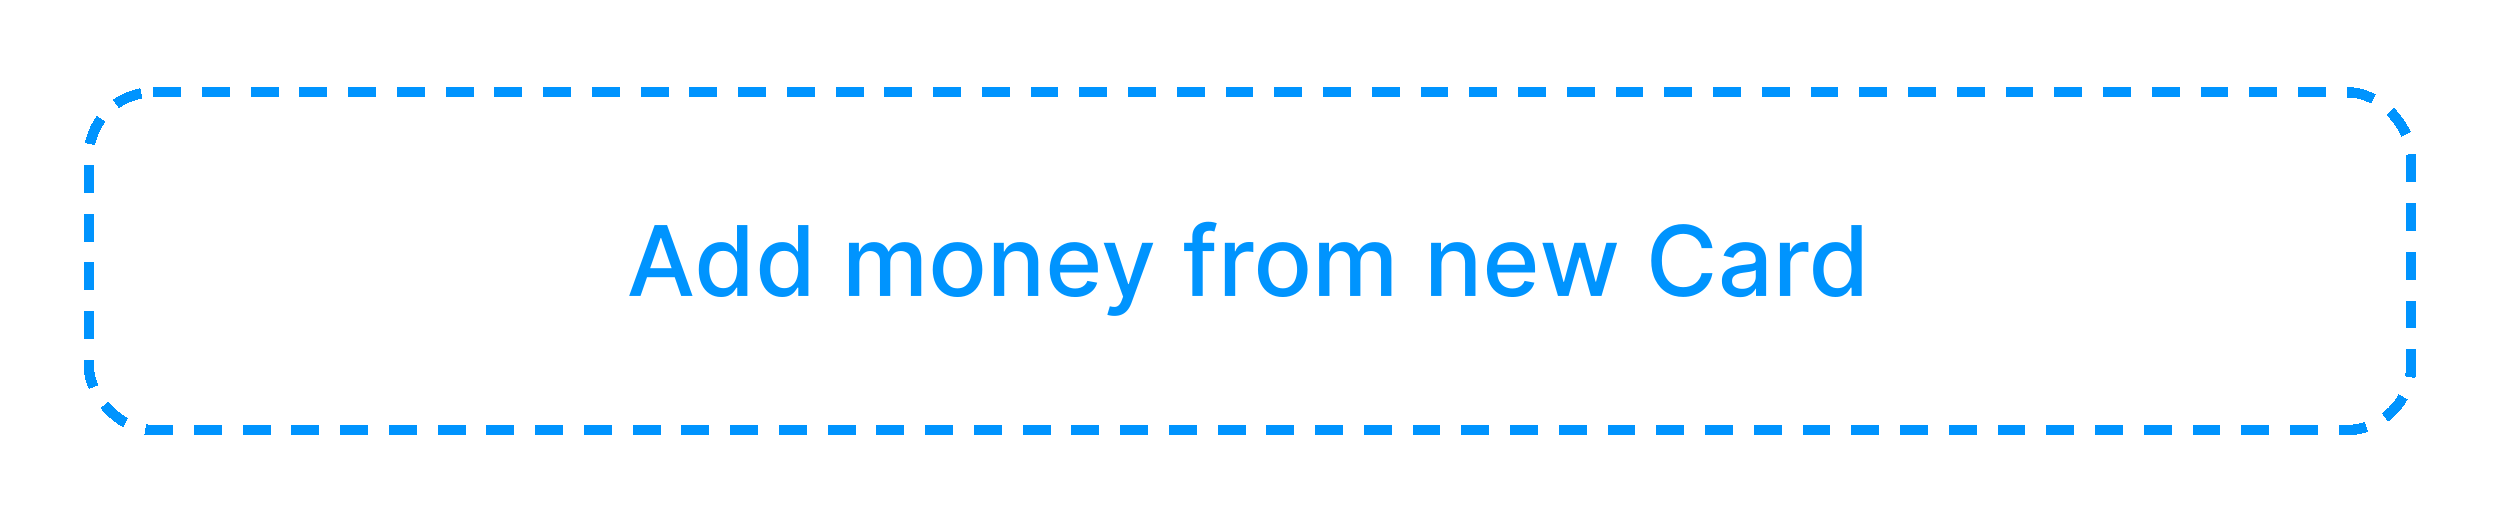 <svg width="359" height="75" viewBox="0 0 359 75" fill="none" xmlns="http://www.w3.org/2000/svg">
<g filter="url(#filter0_d_507_4008)">
<rect x="12" y="6.5" width="335" height="50" rx="10" fill="white" shape-rendering="crispEdges"/>
<rect x="12.75" y="7.25" width="333.5" height="48.5" rx="9.25" stroke="#0094FE" stroke-width="1.5" stroke-dasharray="4 3" shape-rendering="crispEdges"/>
<path d="M91.979 36.5H90.348L94.012 26.318H95.787L99.451 36.5H97.82L94.942 28.168H94.862L91.979 36.5ZM92.252 32.513H97.542V33.805H92.252V32.513ZM103.538 36.649C102.921 36.649 102.371 36.492 101.887 36.177C101.406 35.859 101.029 35.406 100.754 34.82C100.482 34.23 100.346 33.522 100.346 32.697C100.346 31.871 100.483 31.166 100.759 30.579C101.037 29.992 101.418 29.543 101.902 29.232C102.386 28.92 102.934 28.764 103.548 28.764C104.022 28.764 104.403 28.844 104.691 29.003C104.983 29.159 105.208 29.341 105.367 29.55C105.53 29.759 105.656 29.942 105.745 30.102H105.835V26.318H107.321V36.5H105.869V35.312H105.745C105.656 35.474 105.526 35.66 105.357 35.869C105.192 36.077 104.963 36.26 104.671 36.416C104.379 36.571 104.002 36.649 103.538 36.649ZM103.866 35.381C104.293 35.381 104.655 35.269 104.95 35.043C105.248 34.815 105.473 34.498 105.626 34.094C105.781 33.689 105.859 33.219 105.859 32.682C105.859 32.151 105.783 31.688 105.631 31.29C105.478 30.892 105.254 30.582 104.96 30.36C104.665 30.138 104.3 30.027 103.866 30.027C103.418 30.027 103.045 30.143 102.747 30.375C102.449 30.607 102.223 30.924 102.071 31.325C101.922 31.726 101.847 32.178 101.847 32.682C101.847 33.192 101.924 33.651 102.076 34.059C102.228 34.467 102.454 34.79 102.752 35.028C103.054 35.264 103.425 35.381 103.866 35.381ZM112.301 36.649C111.685 36.649 111.135 36.492 110.651 36.177C110.17 35.859 109.792 35.406 109.517 34.82C109.245 34.23 109.11 33.522 109.11 32.697C109.11 31.871 109.247 31.166 109.522 30.579C109.801 29.992 110.182 29.543 110.666 29.232C111.15 28.92 111.698 28.764 112.311 28.764C112.785 28.764 113.166 28.844 113.455 29.003C113.746 29.159 113.972 29.341 114.131 29.55C114.293 29.759 114.419 29.942 114.509 30.102H114.598V26.318H116.085V36.5H114.633V35.312H114.509C114.419 35.474 114.29 35.66 114.121 35.869C113.955 36.077 113.727 36.26 113.435 36.416C113.143 36.571 112.765 36.649 112.301 36.649ZM112.629 35.381C113.057 35.381 113.418 35.269 113.713 35.043C114.012 34.815 114.237 34.498 114.389 34.094C114.545 33.689 114.623 33.219 114.623 32.682C114.623 32.151 114.547 31.688 114.394 31.29C114.242 30.892 114.018 30.582 113.723 30.36C113.428 30.138 113.064 30.027 112.629 30.027C112.182 30.027 111.809 30.143 111.511 30.375C111.213 30.607 110.987 30.924 110.835 31.325C110.686 31.726 110.611 32.178 110.611 32.682C110.611 33.192 110.687 33.651 110.84 34.059C110.992 34.467 111.218 34.79 111.516 35.028C111.817 35.264 112.189 35.381 112.629 35.381ZM121.911 36.5V28.864H123.338V30.107H123.433C123.592 29.686 123.852 29.358 124.213 29.122C124.575 28.884 125.007 28.764 125.511 28.764C126.021 28.764 126.449 28.884 126.794 29.122C127.142 29.361 127.398 29.689 127.564 30.107H127.644C127.826 29.699 128.116 29.374 128.514 29.132C128.911 28.887 129.385 28.764 129.936 28.764C130.628 28.764 131.193 28.981 131.631 29.416C132.072 29.85 132.292 30.504 132.292 31.379V36.5H130.806V31.518C130.806 31.001 130.665 30.627 130.383 30.395C130.101 30.163 129.765 30.047 129.374 30.047C128.89 30.047 128.514 30.196 128.245 30.494C127.977 30.789 127.843 31.169 127.843 31.633V36.5H126.361V31.424C126.361 31.01 126.232 30.677 125.973 30.425C125.715 30.173 125.378 30.047 124.964 30.047C124.682 30.047 124.422 30.121 124.183 30.271C123.948 30.416 123.758 30.62 123.612 30.882C123.469 31.144 123.398 31.447 123.398 31.792V36.5H121.911ZM137.501 36.654C136.785 36.654 136.16 36.49 135.627 36.162C135.093 35.834 134.679 35.375 134.384 34.785C134.089 34.195 133.941 33.505 133.941 32.717C133.941 31.924 134.089 31.232 134.384 30.639C134.679 30.045 135.093 29.584 135.627 29.256C136.16 28.928 136.785 28.764 137.501 28.764C138.217 28.764 138.842 28.928 139.375 29.256C139.909 29.584 140.323 30.045 140.618 30.639C140.913 31.232 141.061 31.924 141.061 32.717C141.061 33.505 140.913 34.195 140.618 34.785C140.323 35.375 139.909 35.834 139.375 36.162C138.842 36.49 138.217 36.654 137.501 36.654ZM137.506 35.406C137.97 35.406 138.355 35.284 138.659 35.038C138.964 34.793 139.19 34.467 139.336 34.059C139.485 33.651 139.559 33.202 139.559 32.712C139.559 32.224 139.485 31.777 139.336 31.369C139.19 30.958 138.964 30.629 138.659 30.38C138.355 30.131 137.97 30.007 137.506 30.007C137.039 30.007 136.651 30.131 136.343 30.38C136.038 30.629 135.811 30.958 135.662 31.369C135.516 31.777 135.443 32.224 135.443 32.712C135.443 33.202 135.516 33.651 135.662 34.059C135.811 34.467 136.038 34.793 136.343 35.038C136.651 35.284 137.039 35.406 137.506 35.406ZM144.206 31.966V36.5H142.72V28.864H144.147V30.107H144.241C144.417 29.702 144.692 29.377 145.067 29.132C145.444 28.887 145.92 28.764 146.493 28.764C147.014 28.764 147.47 28.874 147.861 29.092C148.252 29.308 148.555 29.629 148.77 30.057C148.986 30.484 149.094 31.013 149.094 31.643V36.5H147.607V31.822C147.607 31.268 147.463 30.836 147.175 30.524C146.886 30.209 146.49 30.052 145.986 30.052C145.642 30.052 145.335 30.126 145.067 30.276C144.801 30.425 144.591 30.643 144.435 30.932C144.283 31.217 144.206 31.562 144.206 31.966ZM154.378 36.654C153.626 36.654 152.978 36.493 152.434 36.172C151.894 35.847 151.477 35.391 151.182 34.805C150.89 34.215 150.744 33.524 150.744 32.731C150.744 31.949 150.89 31.26 151.182 30.663C151.477 30.067 151.888 29.601 152.415 29.266C152.945 28.932 153.565 28.764 154.274 28.764C154.705 28.764 155.122 28.835 155.527 28.978C155.931 29.12 156.294 29.344 156.616 29.649C156.937 29.954 157.191 30.35 157.376 30.837C157.562 31.321 157.655 31.91 157.655 32.602V33.129H151.584V32.016H156.198C156.198 31.625 156.118 31.278 155.959 30.977C155.8 30.672 155.577 30.431 155.288 30.256C155.003 30.08 154.668 29.992 154.284 29.992C153.866 29.992 153.502 30.095 153.19 30.3C152.882 30.503 152.643 30.768 152.474 31.096C152.309 31.421 152.226 31.774 152.226 32.155V33.025C152.226 33.535 152.315 33.969 152.494 34.327C152.676 34.685 152.93 34.959 153.255 35.148C153.58 35.333 153.959 35.426 154.393 35.426C154.675 35.426 154.932 35.386 155.164 35.307C155.396 35.224 155.596 35.101 155.765 34.939C155.934 34.776 156.064 34.576 156.153 34.337L157.56 34.591C157.448 35.005 157.245 35.368 156.954 35.68C156.665 35.988 156.302 36.228 155.865 36.401C155.431 36.57 154.935 36.654 154.378 36.654ZM160.025 39.364C159.803 39.364 159.601 39.345 159.418 39.309C159.236 39.276 159.1 39.239 159.011 39.2L159.369 37.981C159.64 38.054 159.882 38.086 160.094 38.076C160.307 38.066 160.494 37.986 160.656 37.837C160.822 37.688 160.968 37.445 161.094 37.106L161.278 36.599L158.484 28.864H160.075L162.009 34.79H162.088L164.022 28.864H165.618L162.471 37.519C162.325 37.917 162.139 38.253 161.914 38.528C161.689 38.807 161.42 39.016 161.109 39.155C160.797 39.294 160.436 39.364 160.025 39.364ZM174.354 28.864V30.057H170.039V28.864H174.354ZM171.222 36.5V27.979C171.222 27.501 171.327 27.105 171.535 26.791C171.744 26.472 172.021 26.235 172.366 26.079C172.71 25.921 173.085 25.841 173.489 25.841C173.787 25.841 174.043 25.866 174.255 25.916C174.467 25.962 174.624 26.005 174.727 26.045L174.379 27.248C174.309 27.228 174.22 27.205 174.111 27.178C174.001 27.148 173.869 27.134 173.713 27.134C173.352 27.134 173.093 27.223 172.937 27.402C172.785 27.581 172.709 27.84 172.709 28.178V36.5H171.222ZM175.888 36.5V28.864H177.325V30.077H177.404C177.544 29.666 177.789 29.343 178.14 29.107C178.495 28.869 178.896 28.749 179.343 28.749C179.436 28.749 179.545 28.753 179.671 28.759C179.801 28.766 179.902 28.774 179.975 28.784V30.206C179.915 30.189 179.809 30.171 179.656 30.151C179.504 30.128 179.352 30.116 179.199 30.116C178.848 30.116 178.535 30.191 178.259 30.34C177.988 30.486 177.772 30.69 177.613 30.952C177.454 31.21 177.374 31.505 177.374 31.837V36.5H175.888ZM184.204 36.654C183.488 36.654 182.864 36.49 182.33 36.162C181.796 35.834 181.382 35.375 181.087 34.785C180.792 34.195 180.645 33.505 180.645 32.717C180.645 31.924 180.792 31.232 181.087 30.639C181.382 30.045 181.796 29.584 182.33 29.256C182.864 28.928 183.488 28.764 184.204 28.764C184.92 28.764 185.545 28.928 186.078 29.256C186.612 29.584 187.026 30.045 187.321 30.639C187.616 31.232 187.764 31.924 187.764 32.717C187.764 33.505 187.616 34.195 187.321 34.785C187.026 35.375 186.612 35.834 186.078 36.162C185.545 36.49 184.92 36.654 184.204 36.654ZM184.209 35.406C184.673 35.406 185.058 35.284 185.363 35.038C185.667 34.793 185.893 34.467 186.039 34.059C186.188 33.651 186.262 33.202 186.262 32.712C186.262 32.224 186.188 31.777 186.039 31.369C185.893 30.958 185.667 30.629 185.363 30.38C185.058 30.131 184.673 30.007 184.209 30.007C183.742 30.007 183.354 30.131 183.046 30.38C182.741 30.629 182.514 30.958 182.365 31.369C182.219 31.777 182.146 32.224 182.146 32.712C182.146 33.202 182.219 33.651 182.365 34.059C182.514 34.467 182.741 34.793 183.046 35.038C183.354 35.284 183.742 35.406 184.209 35.406ZM189.423 36.5V28.864H190.85V30.107H190.944C191.104 29.686 191.364 29.358 191.725 29.122C192.086 28.884 192.519 28.764 193.023 28.764C193.533 28.764 193.961 28.884 194.305 29.122C194.653 29.361 194.91 29.689 195.076 30.107H195.155C195.338 29.699 195.628 29.374 196.025 29.132C196.423 28.887 196.897 28.764 197.447 28.764C198.14 28.764 198.705 28.981 199.143 29.416C199.583 29.85 199.804 30.504 199.804 31.379V36.5H198.317V31.518C198.317 31.001 198.176 30.627 197.895 30.395C197.613 30.163 197.277 30.047 196.885 30.047C196.402 30.047 196.025 30.196 195.757 30.494C195.488 30.789 195.354 31.169 195.354 31.633V36.5H193.873V31.424C193.873 31.01 193.743 30.677 193.485 30.425C193.226 30.173 192.89 30.047 192.476 30.047C192.194 30.047 191.934 30.121 191.695 30.271C191.46 30.416 191.269 30.62 191.123 30.882C190.981 31.144 190.91 31.447 190.91 31.792V36.5H189.423ZM206.988 31.966V36.5H205.501V28.864H206.928V30.107H207.023C207.198 29.702 207.473 29.377 207.848 29.132C208.226 28.887 208.701 28.764 209.275 28.764C209.795 28.764 210.251 28.874 210.642 29.092C211.033 29.308 211.336 29.629 211.552 30.057C211.767 30.484 211.875 31.013 211.875 31.643V36.5H210.388V31.822C210.388 31.268 210.244 30.836 209.956 30.524C209.667 30.209 209.271 30.052 208.768 30.052C208.423 30.052 208.116 30.126 207.848 30.276C207.583 30.425 207.372 30.643 207.216 30.932C207.064 31.217 206.988 31.562 206.988 31.966ZM217.16 36.654C216.407 36.654 215.759 36.493 215.216 36.172C214.675 35.847 214.258 35.391 213.963 34.805C213.671 34.215 213.525 33.524 213.525 32.731C213.525 31.949 213.671 31.26 213.963 30.663C214.258 30.067 214.669 29.601 215.196 29.266C215.726 28.932 216.346 28.764 217.055 28.764C217.486 28.764 217.904 28.835 218.308 28.978C218.712 29.12 219.075 29.344 219.397 29.649C219.718 29.954 219.972 30.35 220.157 30.837C220.343 31.321 220.436 31.91 220.436 32.602V33.129H214.366V32.016H218.979C218.979 31.625 218.9 31.278 218.741 30.977C218.581 30.672 218.358 30.431 218.069 30.256C217.784 30.08 217.45 29.992 217.065 29.992C216.648 29.992 216.283 30.095 215.971 30.3C215.663 30.503 215.425 30.768 215.256 31.096C215.09 31.421 215.007 31.774 215.007 32.155V33.025C215.007 33.535 215.096 33.969 215.275 34.327C215.458 34.685 215.711 34.959 216.036 35.148C216.361 35.333 216.74 35.426 217.175 35.426C217.456 35.426 217.713 35.386 217.945 35.307C218.177 35.224 218.378 35.101 218.547 34.939C218.716 34.776 218.845 34.576 218.934 34.337L220.341 34.591C220.229 35.005 220.027 35.368 219.735 35.68C219.447 35.988 219.084 36.228 218.646 36.401C218.212 36.57 217.716 36.654 217.16 36.654ZM223.727 36.5L221.48 28.864H223.016L224.513 34.472H224.587L226.089 28.864H227.625L229.116 34.447H229.191L230.677 28.864H232.214L229.971 36.5H228.455L226.904 30.986H226.79L225.238 36.5H223.727ZM245.905 29.629H244.354C244.295 29.298 244.184 29.006 244.021 28.754C243.859 28.502 243.66 28.289 243.425 28.113C243.189 27.937 242.926 27.805 242.634 27.715C242.346 27.626 242.039 27.581 241.714 27.581C241.128 27.581 240.602 27.729 240.138 28.023C239.678 28.318 239.313 28.751 239.045 29.321C238.779 29.891 238.647 30.587 238.647 31.409C238.647 32.238 238.779 32.937 239.045 33.507C239.313 34.077 239.679 34.508 240.143 34.8C240.607 35.091 241.129 35.237 241.709 35.237C242.031 35.237 242.336 35.194 242.624 35.108C242.916 35.019 243.179 34.888 243.415 34.715C243.65 34.543 243.849 34.332 244.011 34.084C244.177 33.832 244.291 33.544 244.354 33.219L245.905 33.224C245.823 33.724 245.662 34.185 245.423 34.606C245.188 35.023 244.885 35.385 244.513 35.69C244.145 35.991 243.724 36.225 243.251 36.391C242.777 36.556 242.26 36.639 241.699 36.639C240.818 36.639 240.032 36.43 239.343 36.013C238.653 35.592 238.11 34.99 237.712 34.208C237.318 33.426 237.121 32.493 237.121 31.409C237.121 30.322 237.319 29.389 237.717 28.61C238.115 27.828 238.658 27.228 239.348 26.81C240.037 26.389 240.821 26.179 241.699 26.179C242.24 26.179 242.743 26.257 243.211 26.413C243.681 26.565 244.104 26.791 244.479 27.089C244.853 27.384 245.163 27.745 245.408 28.173C245.653 28.597 245.819 29.082 245.905 29.629ZM249.847 36.669C249.363 36.669 248.925 36.58 248.534 36.401C248.143 36.218 247.833 35.955 247.604 35.61C247.379 35.265 247.266 34.843 247.266 34.342C247.266 33.911 247.349 33.557 247.515 33.278C247.681 33 247.904 32.78 248.186 32.617C248.468 32.455 248.783 32.332 249.131 32.249C249.479 32.166 249.833 32.103 250.195 32.06C250.652 32.007 251.023 31.964 251.308 31.931C251.593 31.895 251.8 31.837 251.93 31.757C252.059 31.678 252.124 31.548 252.124 31.369V31.334C252.124 30.9 252.001 30.564 251.756 30.325C251.514 30.087 251.152 29.967 250.672 29.967C250.171 29.967 249.777 30.078 249.489 30.3C249.204 30.519 249.006 30.763 248.897 31.031L247.5 30.713C247.666 30.249 247.908 29.875 248.226 29.59C248.547 29.301 248.917 29.092 249.335 28.963C249.752 28.831 250.191 28.764 250.652 28.764C250.957 28.764 251.28 28.801 251.621 28.874C251.966 28.943 252.288 29.072 252.586 29.261C252.888 29.45 253.134 29.72 253.327 30.072C253.519 30.42 253.615 30.872 253.615 31.429V36.5H252.163V35.456H252.104C252.008 35.648 251.863 35.837 251.671 36.023C251.479 36.208 251.232 36.362 250.93 36.485C250.629 36.608 250.268 36.669 249.847 36.669ZM250.17 35.476C250.581 35.476 250.932 35.395 251.224 35.232C251.519 35.07 251.742 34.858 251.895 34.596C252.051 34.331 252.129 34.047 252.129 33.746V32.761C252.076 32.814 251.973 32.864 251.82 32.91C251.671 32.954 251.5 32.992 251.308 33.025C251.116 33.055 250.929 33.083 250.746 33.109C250.564 33.133 250.412 33.153 250.289 33.169C250.001 33.206 249.737 33.267 249.499 33.353C249.263 33.439 249.074 33.563 248.932 33.726C248.793 33.885 248.723 34.097 248.723 34.362C248.723 34.73 248.859 35.008 249.131 35.197C249.402 35.383 249.749 35.476 250.17 35.476ZM255.595 36.5V28.864H257.032V30.077H257.111C257.251 29.666 257.496 29.343 257.847 29.107C258.202 28.869 258.603 28.749 259.05 28.749C259.143 28.749 259.252 28.753 259.378 28.759C259.508 28.766 259.609 28.774 259.682 28.784V30.206C259.622 30.189 259.516 30.171 259.363 30.151C259.211 30.128 259.059 30.116 258.906 30.116C258.555 30.116 258.242 30.191 257.966 30.34C257.695 30.486 257.479 30.69 257.32 30.952C257.161 31.21 257.081 31.505 257.081 31.837V36.5H255.595ZM263.553 36.649C262.937 36.649 262.387 36.492 261.903 36.177C261.422 35.859 261.044 35.406 260.769 34.82C260.497 34.23 260.362 33.522 260.362 32.697C260.362 31.871 260.499 31.166 260.774 30.579C261.053 29.992 261.434 29.543 261.918 29.232C262.402 28.92 262.95 28.764 263.563 28.764C264.037 28.764 264.418 28.844 264.707 29.003C264.998 29.159 265.224 29.341 265.383 29.55C265.545 29.759 265.671 29.942 265.761 30.102H265.85V26.318H267.337V36.5H265.885V35.312H265.761C265.671 35.474 265.542 35.66 265.373 35.869C265.207 36.077 264.978 36.26 264.687 36.416C264.395 36.571 264.017 36.649 263.553 36.649ZM263.881 35.381C264.309 35.381 264.67 35.269 264.965 35.043C265.263 34.815 265.489 34.498 265.641 34.094C265.797 33.689 265.875 33.219 265.875 32.682C265.875 32.151 265.799 31.688 265.646 31.29C265.494 30.892 265.27 30.582 264.975 30.36C264.68 30.138 264.316 30.027 263.881 30.027C263.434 30.027 263.061 30.143 262.763 30.375C262.464 30.607 262.239 30.924 262.087 31.325C261.938 31.726 261.863 32.178 261.863 32.682C261.863 33.192 261.939 33.651 262.092 34.059C262.244 34.467 262.469 34.79 262.768 35.028C263.069 35.264 263.441 35.381 263.881 35.381Z" fill="#0094FE"/>
</g>
<defs>
<filter id="filter0_d_507_4008" x="0" y="0.5" width="359" height="74" filterUnits="userSpaceOnUse" color-interpolation-filters="sRGB">
<feFlood flood-opacity="0" result="BackgroundImageFix"/>
<feColorMatrix in="SourceAlpha" type="matrix" values="0 0 0 0 0 0 0 0 0 0 0 0 0 0 0 0 0 0 127 0" result="hardAlpha"/>
<feOffset dy="6"/>
<feGaussianBlur stdDeviation="6"/>
<feComposite in2="hardAlpha" operator="out"/>
<feColorMatrix type="matrix" values="0 0 0 0 0 0 0 0 0 0 0 0 0 0 0 0 0 0 0.06 0"/>
<feBlend mode="normal" in2="BackgroundImageFix" result="effect1_dropShadow_507_4008"/>
<feBlend mode="normal" in="SourceGraphic" in2="effect1_dropShadow_507_4008" result="shape"/>
</filter>
</defs>
</svg>
